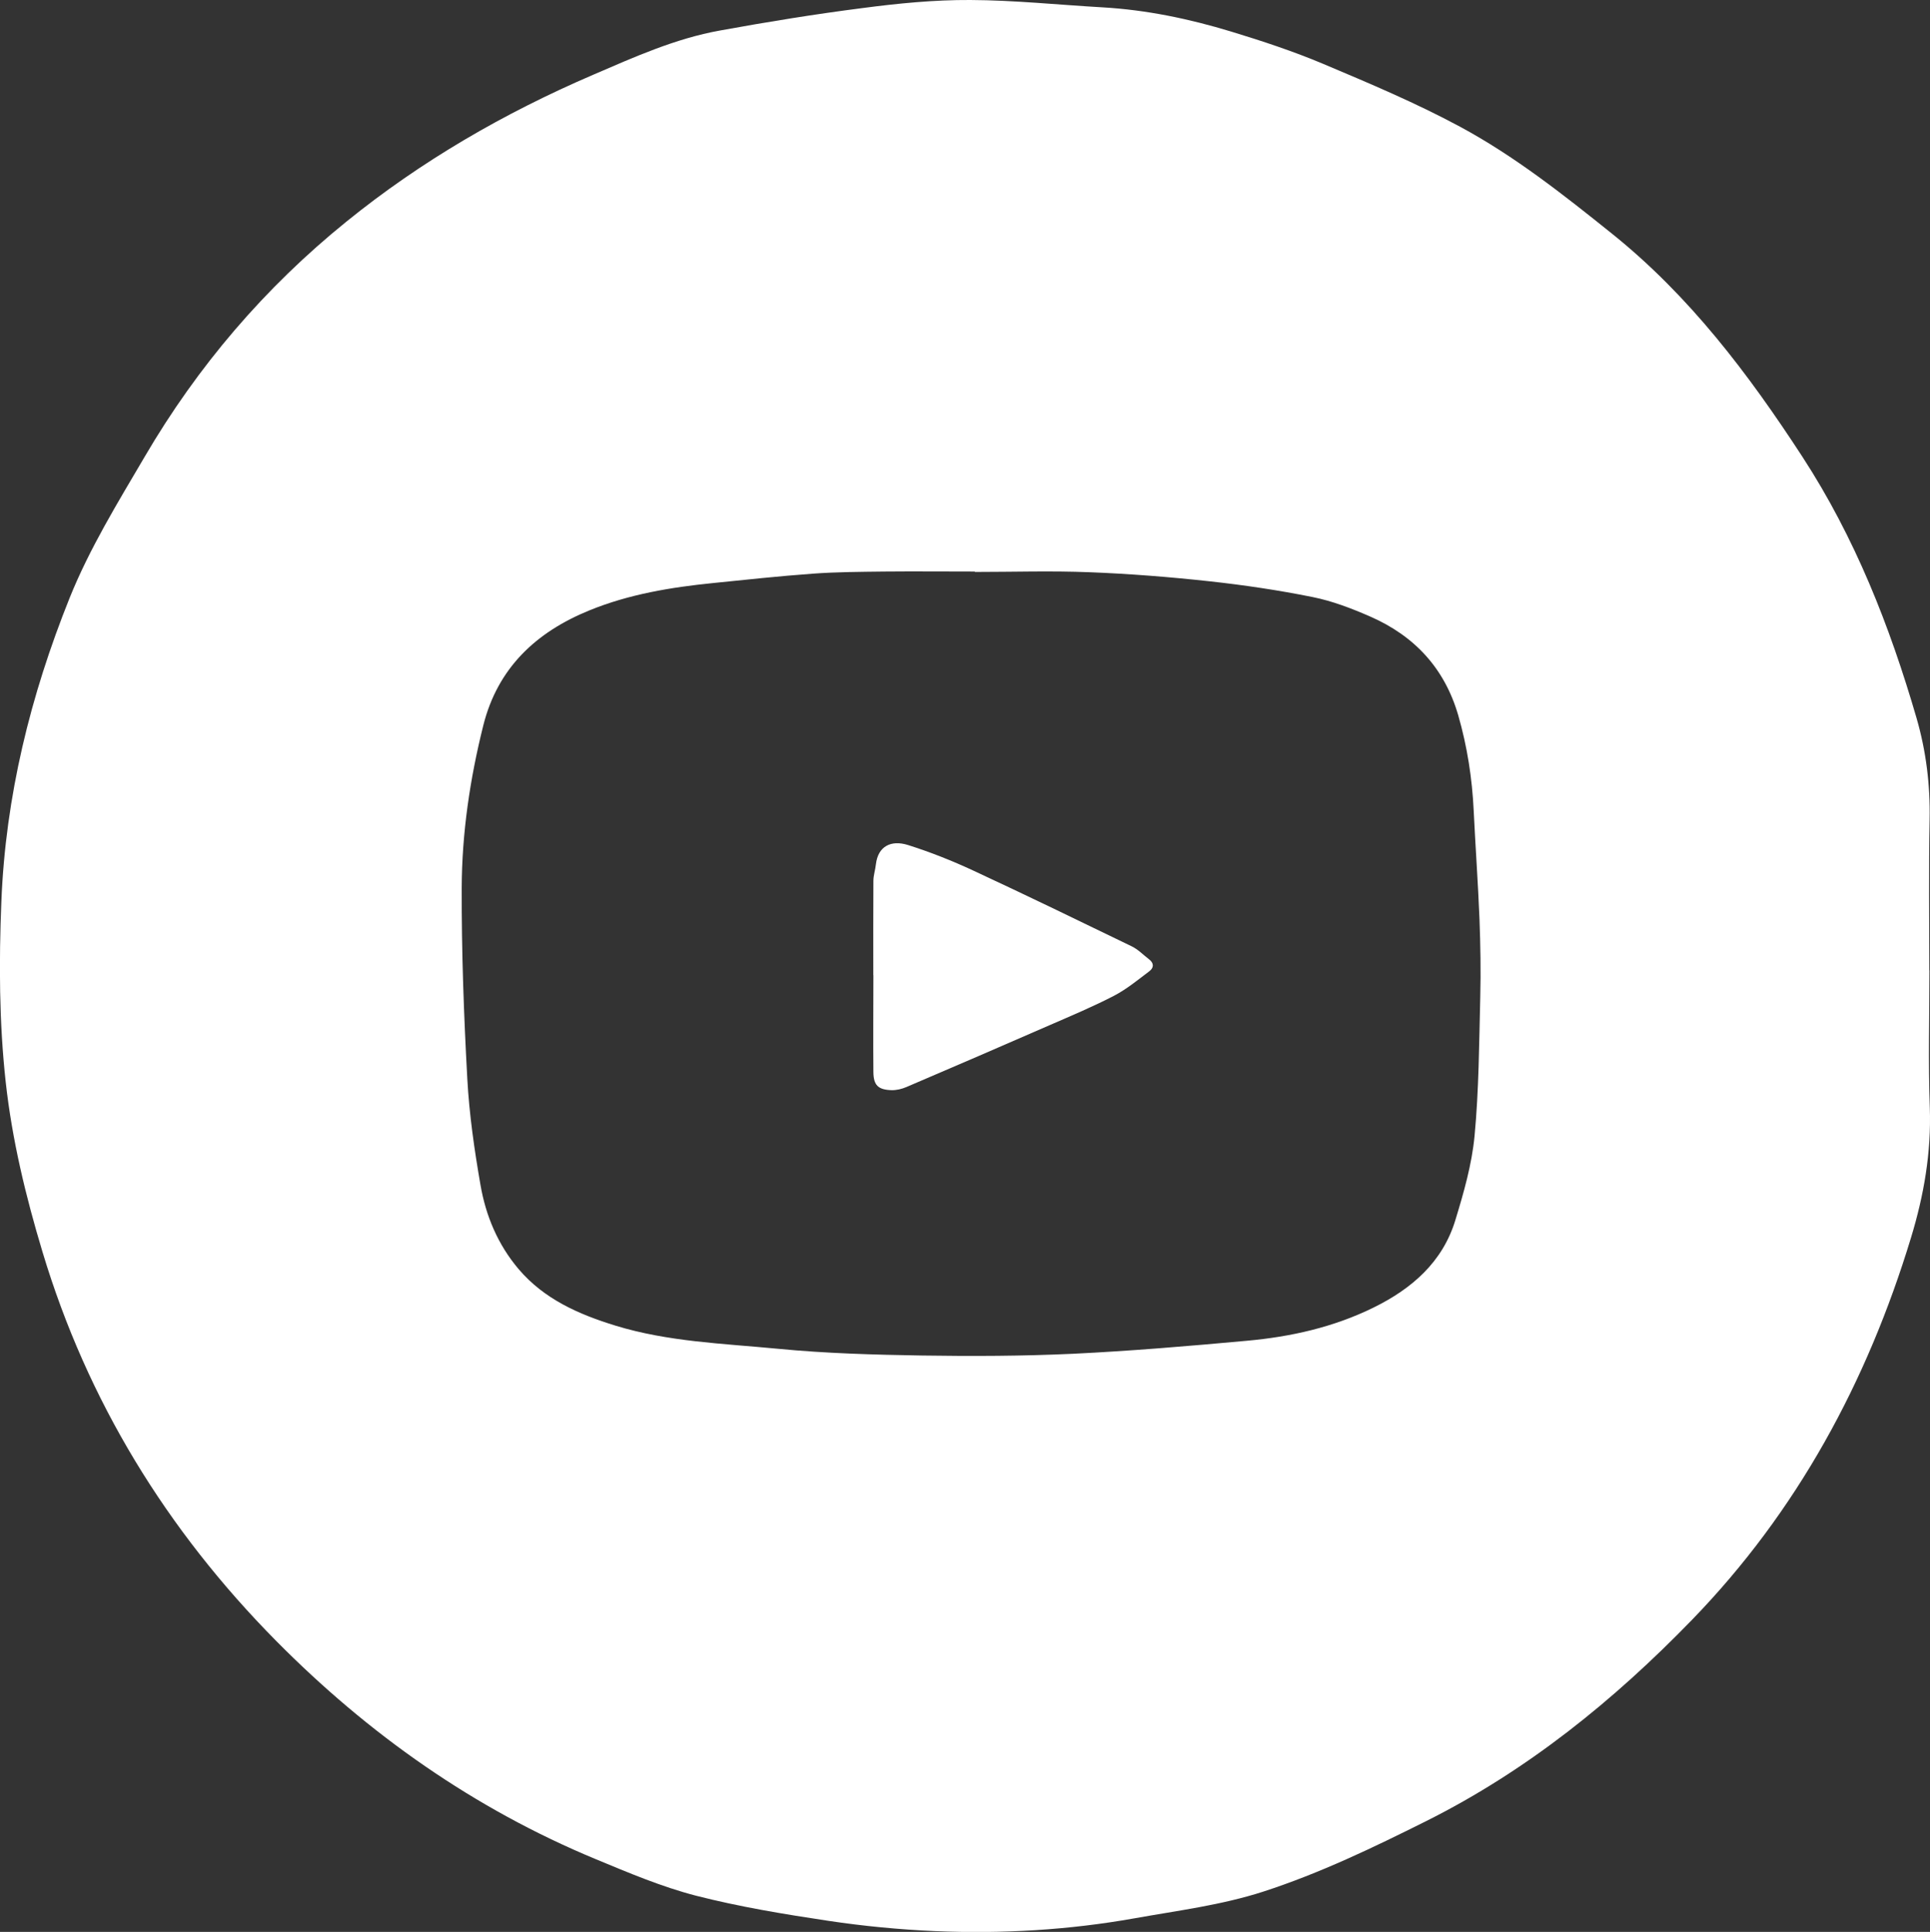 <?xml version="1.0" encoding="UTF-8"?><svg id="Layer_2" xmlns="http://www.w3.org/2000/svg" viewBox="0 0 199.85 200"><rect x="0" y="0" width="199.85" height="200" fill="#333333" stroke="none"/><defs><style>.cls-1{fill:#fff;}</style></defs><g id="Layer_1-2"><path class="cls-1" d="m199.79,100.46c0,4.74-.13,9.48.04,14.22.16,4.63-.61,9.07-1.95,13.46-4.53,14.9-11.78,28.33-22.69,39.57-8.05,8.3-17,15.56-27.49,20.81-5.5,2.75-11.03,5.41-16.89,7.31-4.33,1.4-8.84,1.96-13.31,2.76-6.84,1.22-13.73,1.62-20.65,1.33-3.71-.16-7.43-.52-11.1-1.07-4.59-.69-9.2-1.45-13.69-2.6-3.55-.92-6.97-2.37-10.37-3.78-12.62-5.23-23.56-12.96-33.1-22.6-11.33-11.46-19.54-24.82-24.19-40.27-1.74-5.77-3.15-11.61-3.81-17.6-.68-6.19-.7-12.41-.45-18.63.43-10.92,3.01-21.36,7.07-31.47,2.07-5.14,4.98-9.86,7.78-14.63,5.48-9.36,12.42-17.48,20.86-24.31,7.76-6.29,16.36-11.26,25.55-15.21,4.27-1.84,8.53-3.76,13.15-4.59,4.89-.89,9.8-1.69,14.73-2.32C92.99.35,96.74-.02,100.48,0c4.56.02,9.12.5,13.67.76,4.56.26,9,1.19,13.34,2.51,3.22.98,6.43,2.04,9.52,3.34,4.79,2.02,9.61,4.05,14.18,6.51,5.64,3.04,10.68,7.02,15.68,11.03,8.09,6.48,14.18,14.56,19.75,23.11,5.46,8.38,9.07,17.56,11.84,27.09.99,3.42,1.42,6.91,1.35,10.5-.1,5.2-.03,10.41-.03,15.61Zm-98.85-41.26s0-.02,0-.03c-3.14,0-6.27-.03-9.41,0-2.46.03-4.93.04-7.38.22-3.44.25-6.88.62-10.31.97-4.38.44-8.72,1.16-12.81,2.83-5.52,2.25-9.5,5.96-10.99,11.93-1.38,5.52-2.21,11.13-2.23,16.8-.02,6.59.22,13.19.58,19.77.2,3.67.73,7.33,1.36,10.96.55,3.2,1.79,6.18,3.95,8.73,2.65,3.12,6.24,4.69,10.01,5.85,5.46,1.68,11.19,1.86,16.83,2.4,4.95.48,9.94.62,14.92.7,5.21.08,10.43.06,15.63-.18,6.02-.29,12.03-.8,18.04-1.35,4.54-.41,8.96-1.4,13.09-3.43,3.99-1.96,7.16-4.72,8.48-9.05.87-2.85,1.71-5.77,1.99-8.72.45-4.76.47-9.57.59-14.36.07-2.7.02-5.41-.08-8.11-.15-3.74-.42-7.48-.6-11.22-.16-3.35-.67-6.63-1.6-9.86-1.41-4.86-4.52-8.21-9.11-10.22-1.92-.84-3.92-1.61-5.97-2.02-3.52-.71-7.09-1.24-10.66-1.63-4.13-.45-8.28-.78-12.43-.94-3.95-.16-7.92-.03-11.87-.03Z"/><path class="cls-1" d="m90.43,100.95c0-3.25-.01-6.51.01-9.76,0-.57.2-1.14.26-1.72.22-1.86,1.56-2.54,3.32-1.99,2.31.73,4.58,1.63,6.77,2.65,5.49,2.55,10.93,5.19,16.38,7.83.67.32,1.21.89,1.81,1.35.53.4.51.88.03,1.24-1.18.89-2.34,1.85-3.64,2.53-2.18,1.13-4.45,2.08-6.7,3.06-4.93,2.15-9.87,4.29-14.82,6.4-.47.2-1.02.33-1.52.32-1.4-.04-1.88-.51-1.89-1.89-.03-3.34,0-6.68,0-10.02,0,0,0,0,0,0Z"/></g></svg>